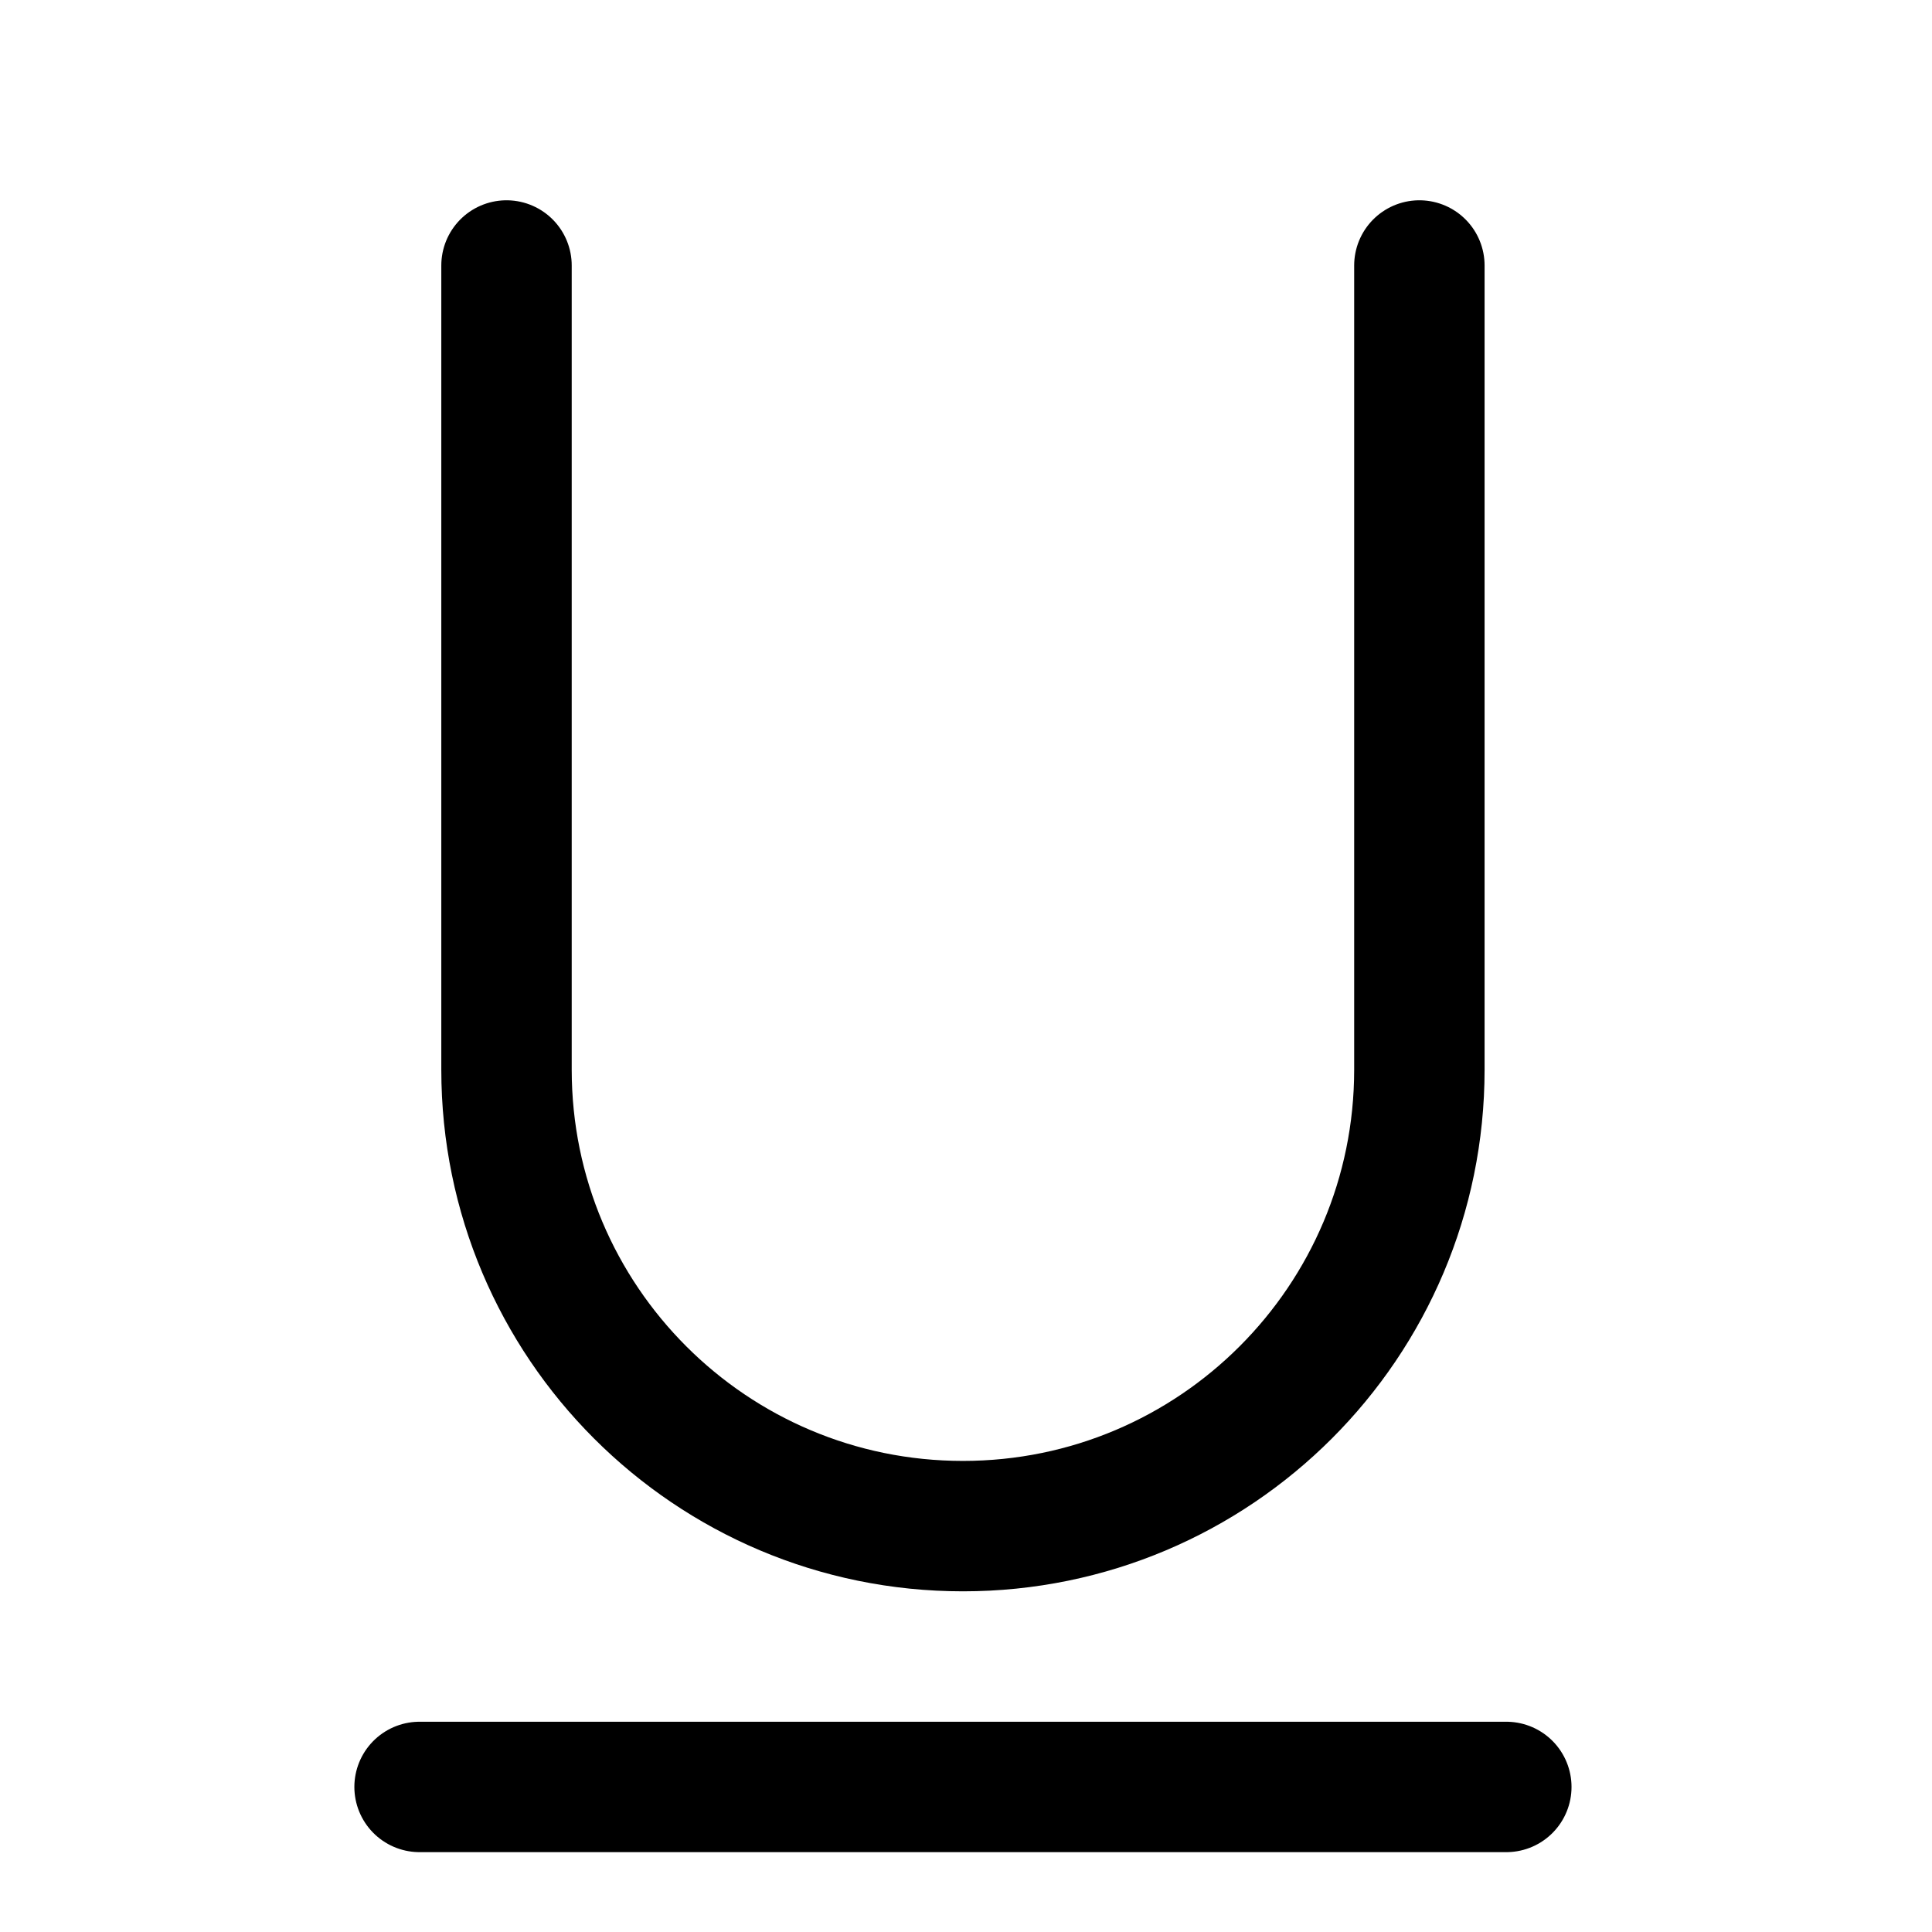 <svg width="12" height="12" viewBox="0 0 12 12" fill="none" xmlns="http://www.w3.org/2000/svg">
<g clip-path="url(#clip0_17_1134)">
<path d="M8.816 1.649V6.644C8.816 8.21 7.547 9.479 5.981 9.479C4.415 9.479 3.146 8.21 3.146 6.644V1.649M2.606 11.099H9.356" stroke="black" stroke-width="0.81" stroke-linecap="round" stroke-linejoin="round"/>
</g>
<defs>
<clipPath id="clip0_17_1134">
<rect width="10.8" height="10.8" fill="white" transform="translate(0.581 0.704)"/>
</clipPath>
</defs>
</svg>
